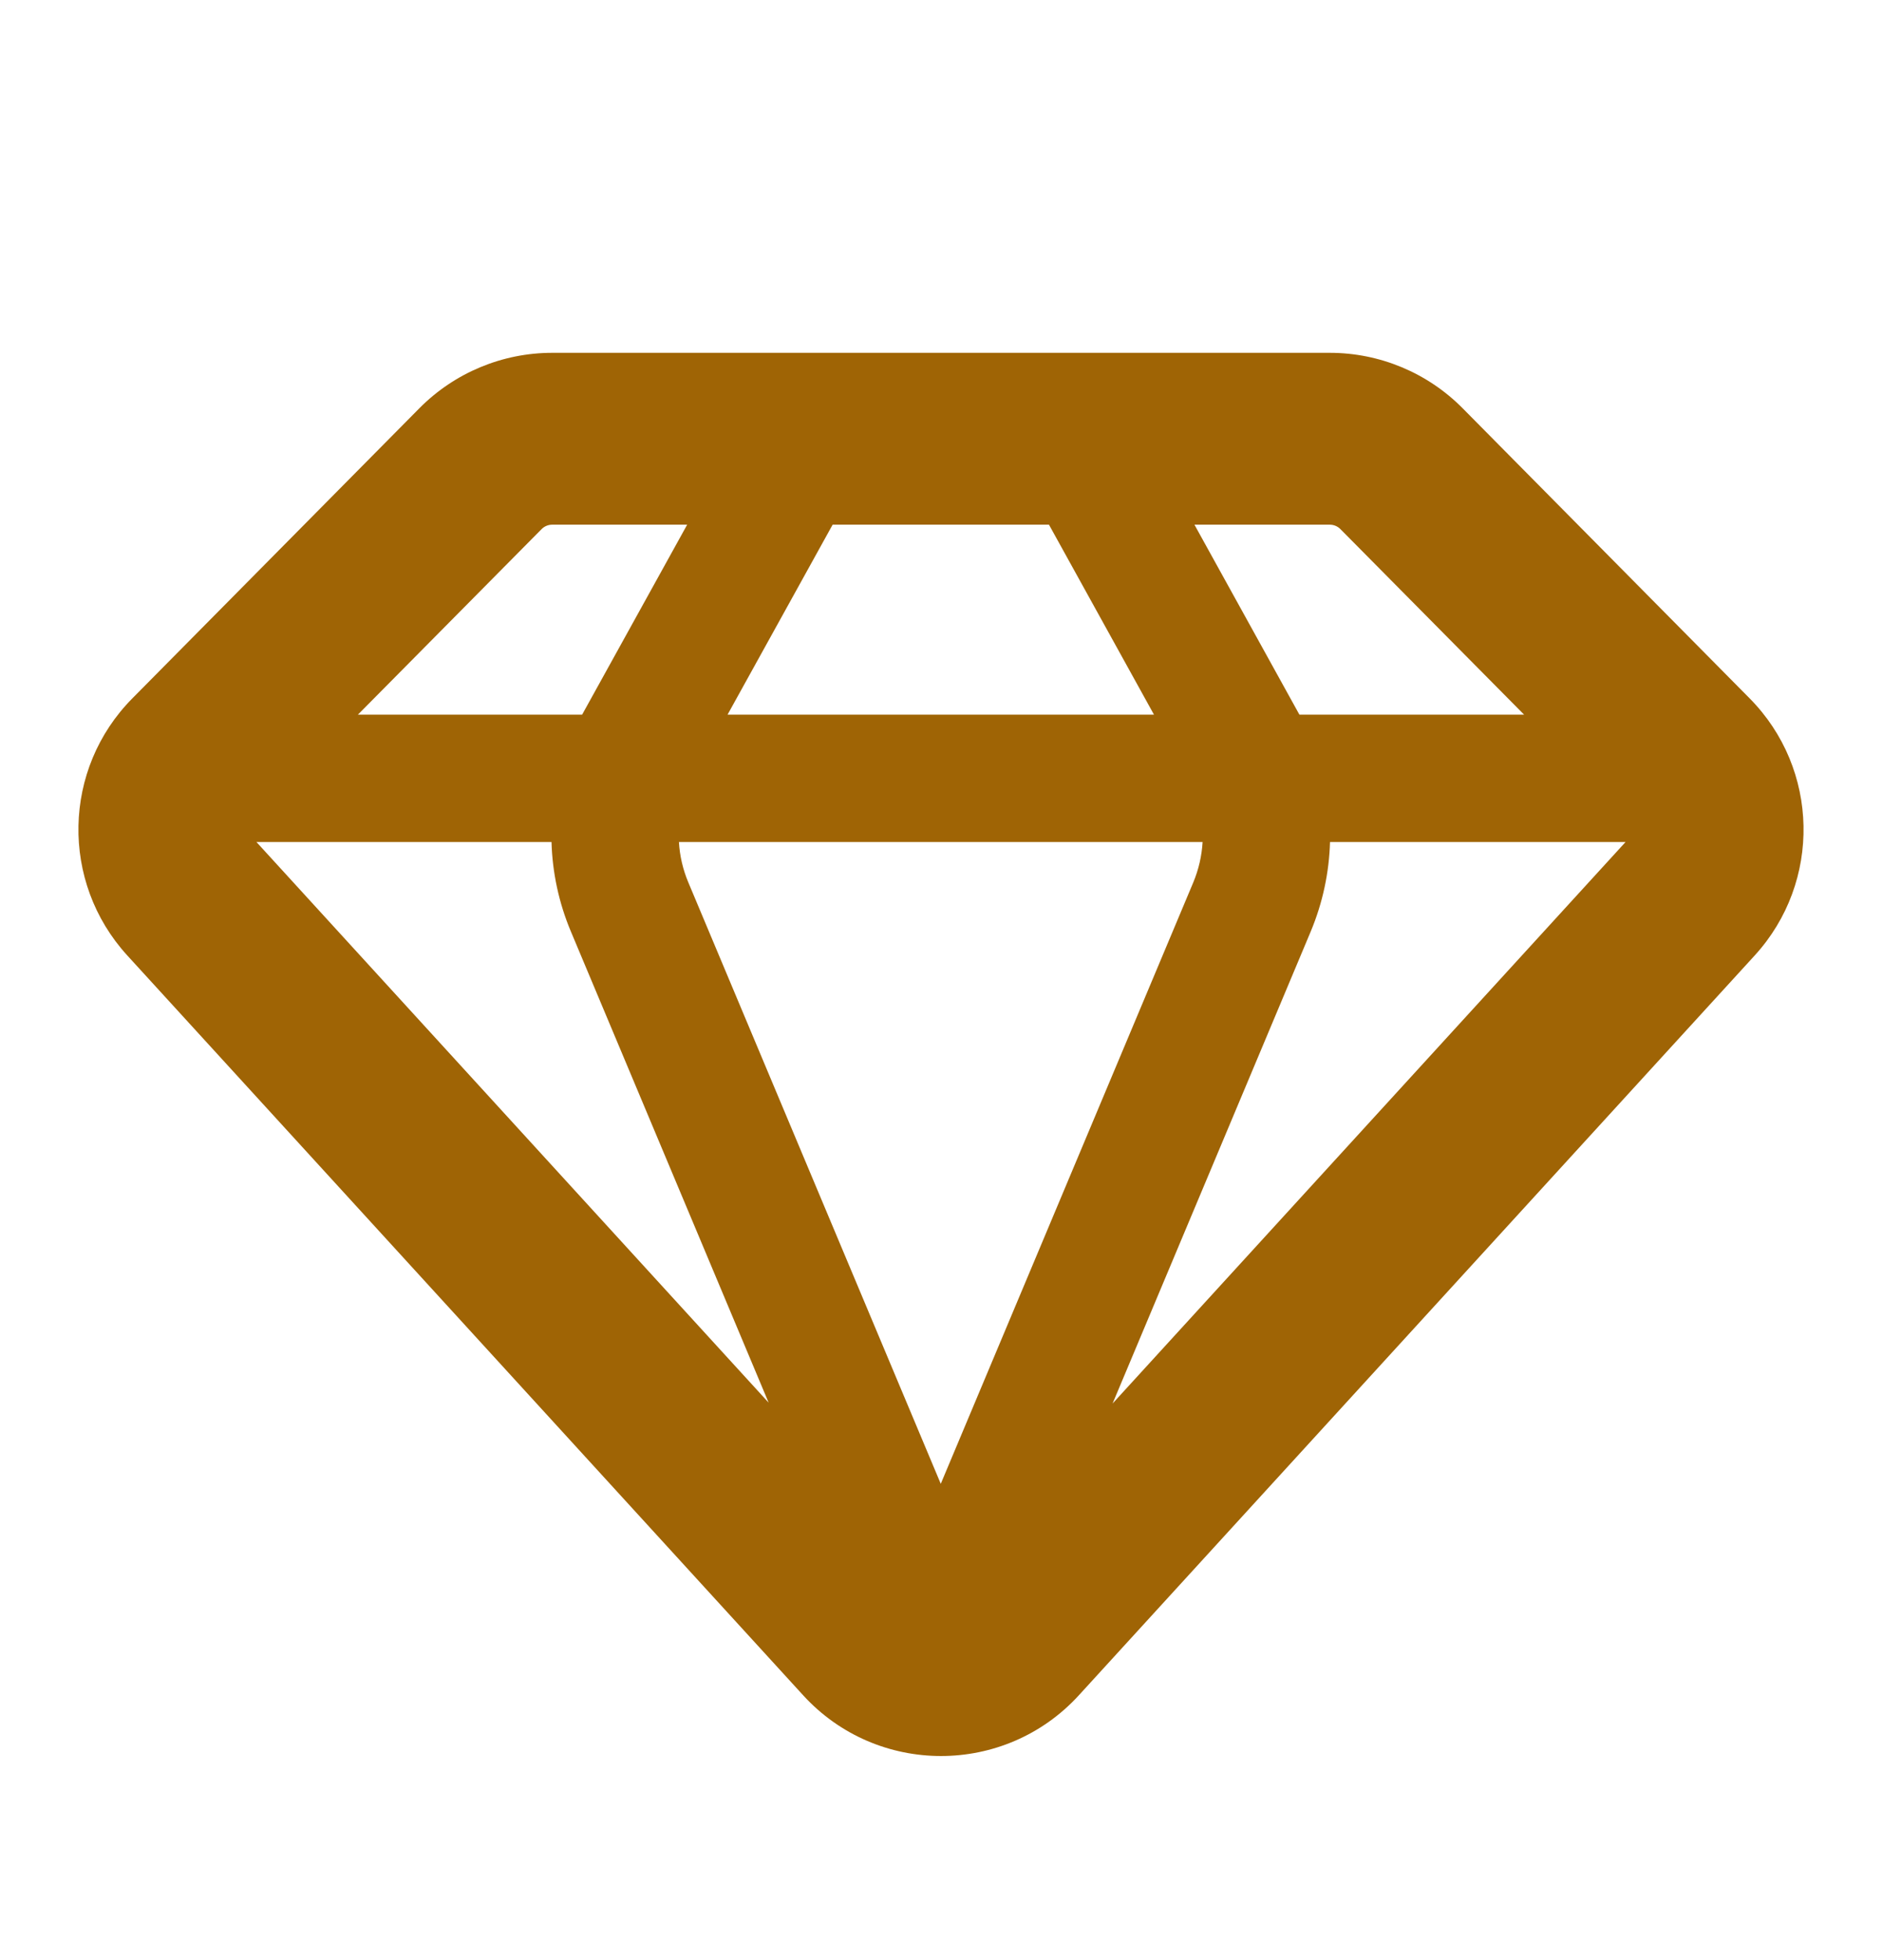 <svg width="24" height="25" viewBox="0 0 24 25" fill="none" xmlns="http://www.w3.org/2000/svg">
<path fill-rule="evenodd" clip-rule="evenodd" d="M10.618 6.692H12H13.377L14.716 9.115H9.278L10.618 6.692ZM8.763 6.692H7.042C6.991 6.692 6.943 6.712 6.907 6.748L4.564 9.115H7.423L7.43 9.103L8.763 6.692ZM3.27 10.739L9.802 17.89L7.281 11.883C7.126 11.515 7.044 11.127 7.033 10.739H3.27ZM14.188 17.901L20.73 10.739H16.961C16.95 11.127 16.868 11.515 16.714 11.883L14.188 17.901ZM19.436 9.115L17.093 6.748C17.057 6.712 17.009 6.692 16.958 6.692H15.232L16.564 9.103L16.571 9.115H19.436ZM7.042 4.5H12H16.958C17.594 4.5 18.203 4.754 18.651 5.206L22.311 8.906C23.203 9.807 23.232 11.249 22.377 12.186L13.758 21.622C12.814 22.655 11.186 22.655 10.242 21.622L1.623 12.186C0.768 11.249 0.796 9.807 1.689 8.906L5.349 5.206C5.797 4.754 6.406 4.5 7.042 4.5ZM15.217 11.255L11.997 18.925L8.778 11.255C8.708 11.089 8.668 10.914 8.658 10.739H15.336C15.326 10.914 15.286 11.089 15.217 11.255Z" fill="#9F6405"/>
</svg>
